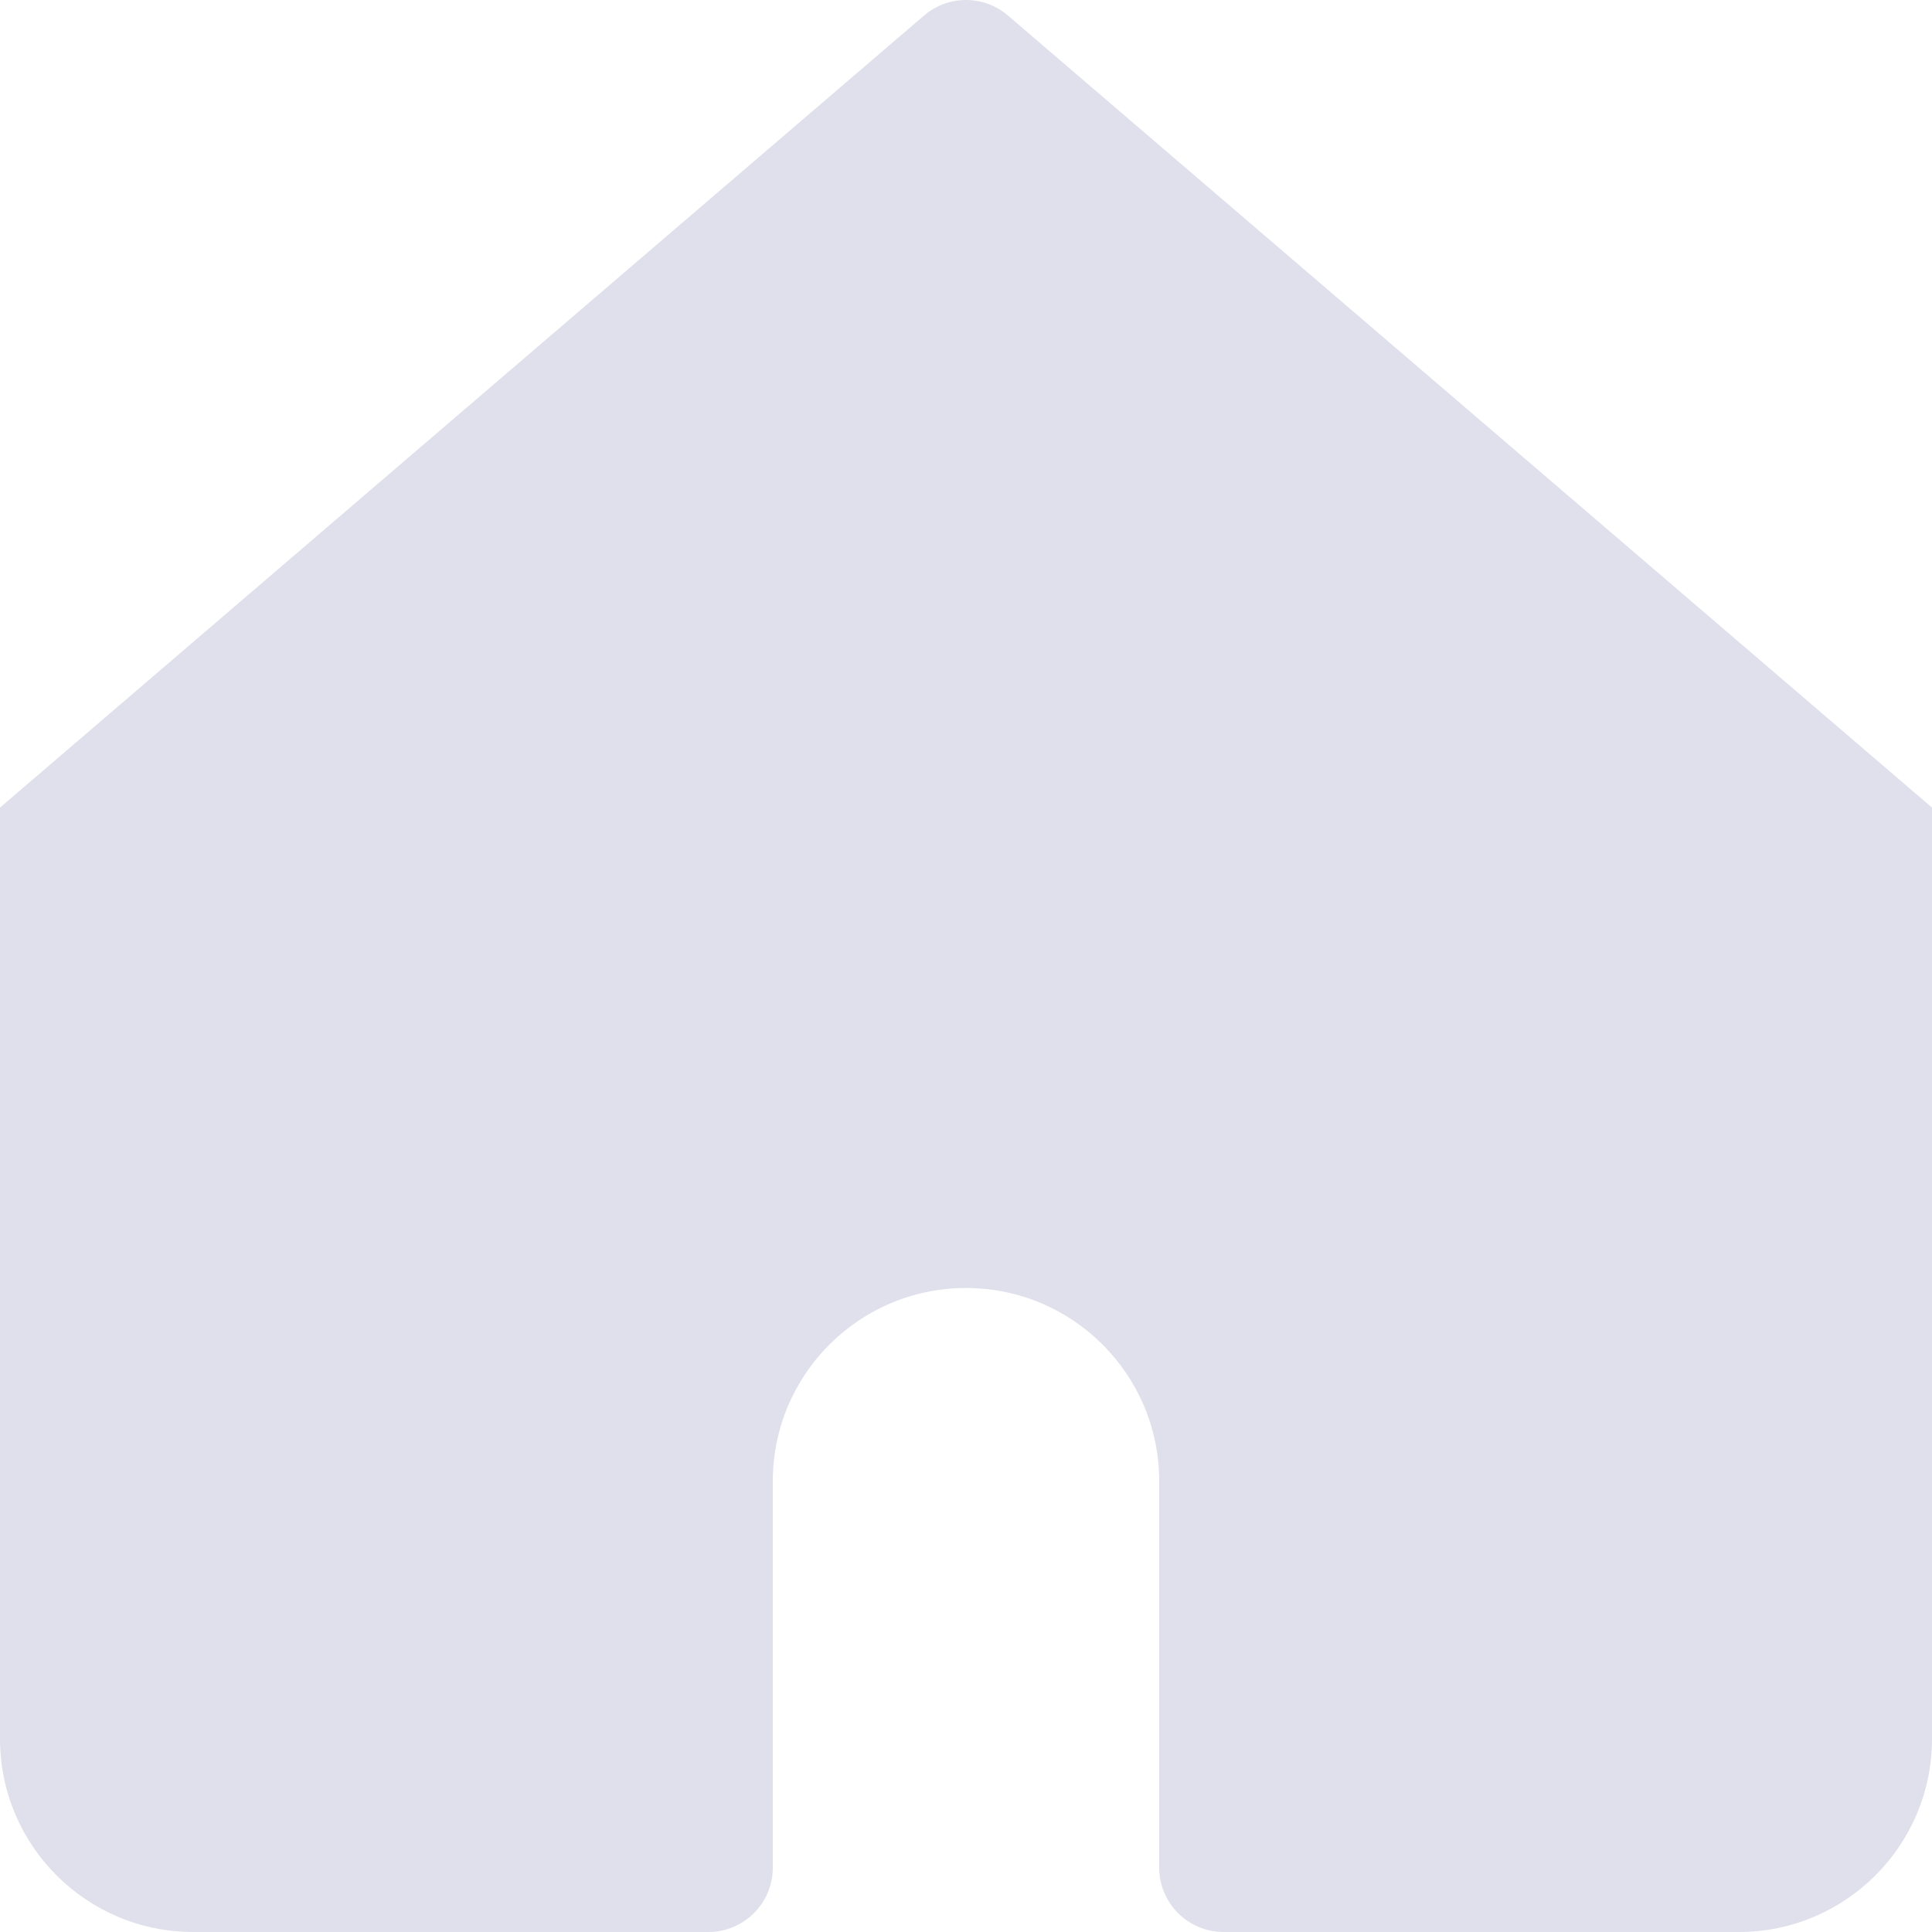 <svg width="18" height="18" viewBox="0 0 18 18" fill="none" xmlns="http://www.w3.org/2000/svg">
<path d="M9.39 0.144C9.166 -0.048 8.834 -0.048 8.61 0.144L0 7.524V16.2C0 17.194 0.806 18 1.8 18H6.6C6.931 18 7.2 17.731 7.2 17.4V13.8C7.2 12.806 8.006 12 9 12C9.994 12 10.8 12.806 10.8 13.8V17.4C10.8 17.731 11.069 18 11.4 18H16.2C17.194 18 18 17.194 18 16.2V7.524L9.39 0.144Z" fill="#DFE0EB"/>
</svg>
